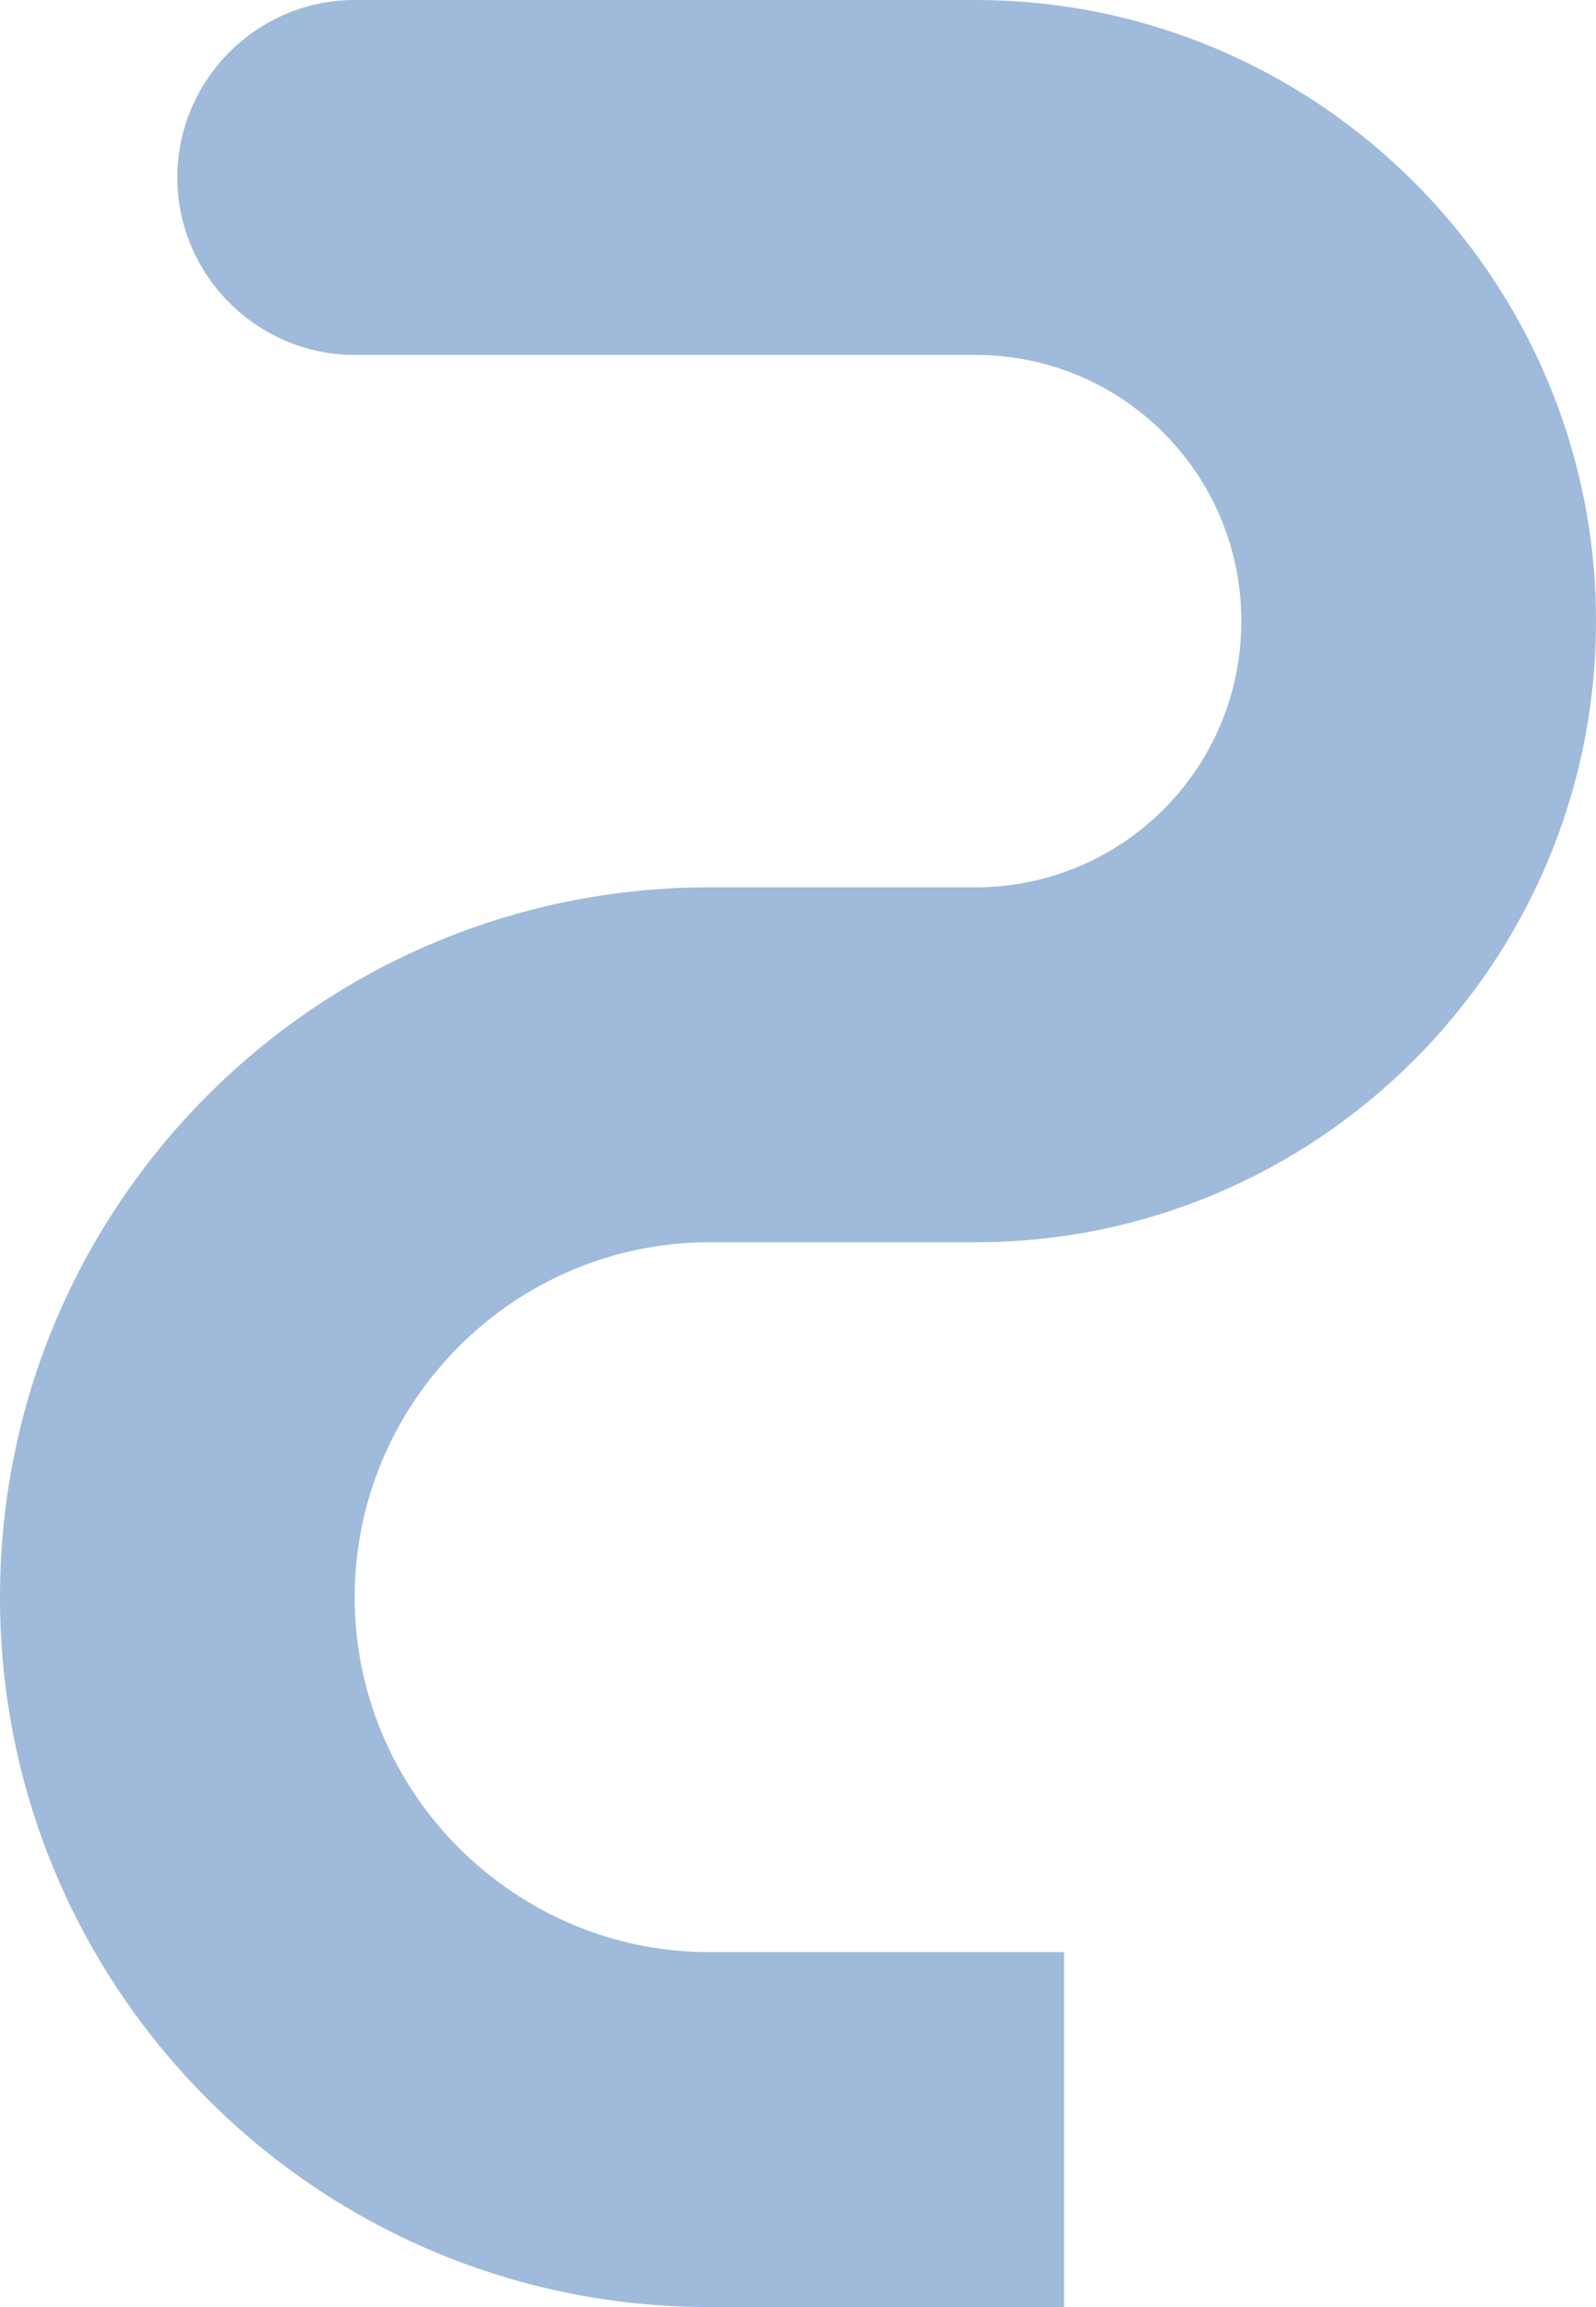 <svg width="9" height="13" viewBox="0 0 9 13" fill="none" xmlns="http://www.w3.org/2000/svg">
<path d="M2 9C2 7.9 2.9 7 4 7H5.5C7.43 7 9 5.43 9 3.5C9 1.57 7.43 0 5.5 0H2C1.45 0 1 0.45 1 1C1 1.55 1.45 2 2 2H5.5C6.33 2 7 2.67 7 3.5C7 4.33 6.33 5 5.5 5H4C1.79 5 0 6.79 0 9C0 11.21 1.79 13 4 13H6V11H4C2.9 11 2 10.1 2 9Z" fill="#9FBADB"/>
</svg>
